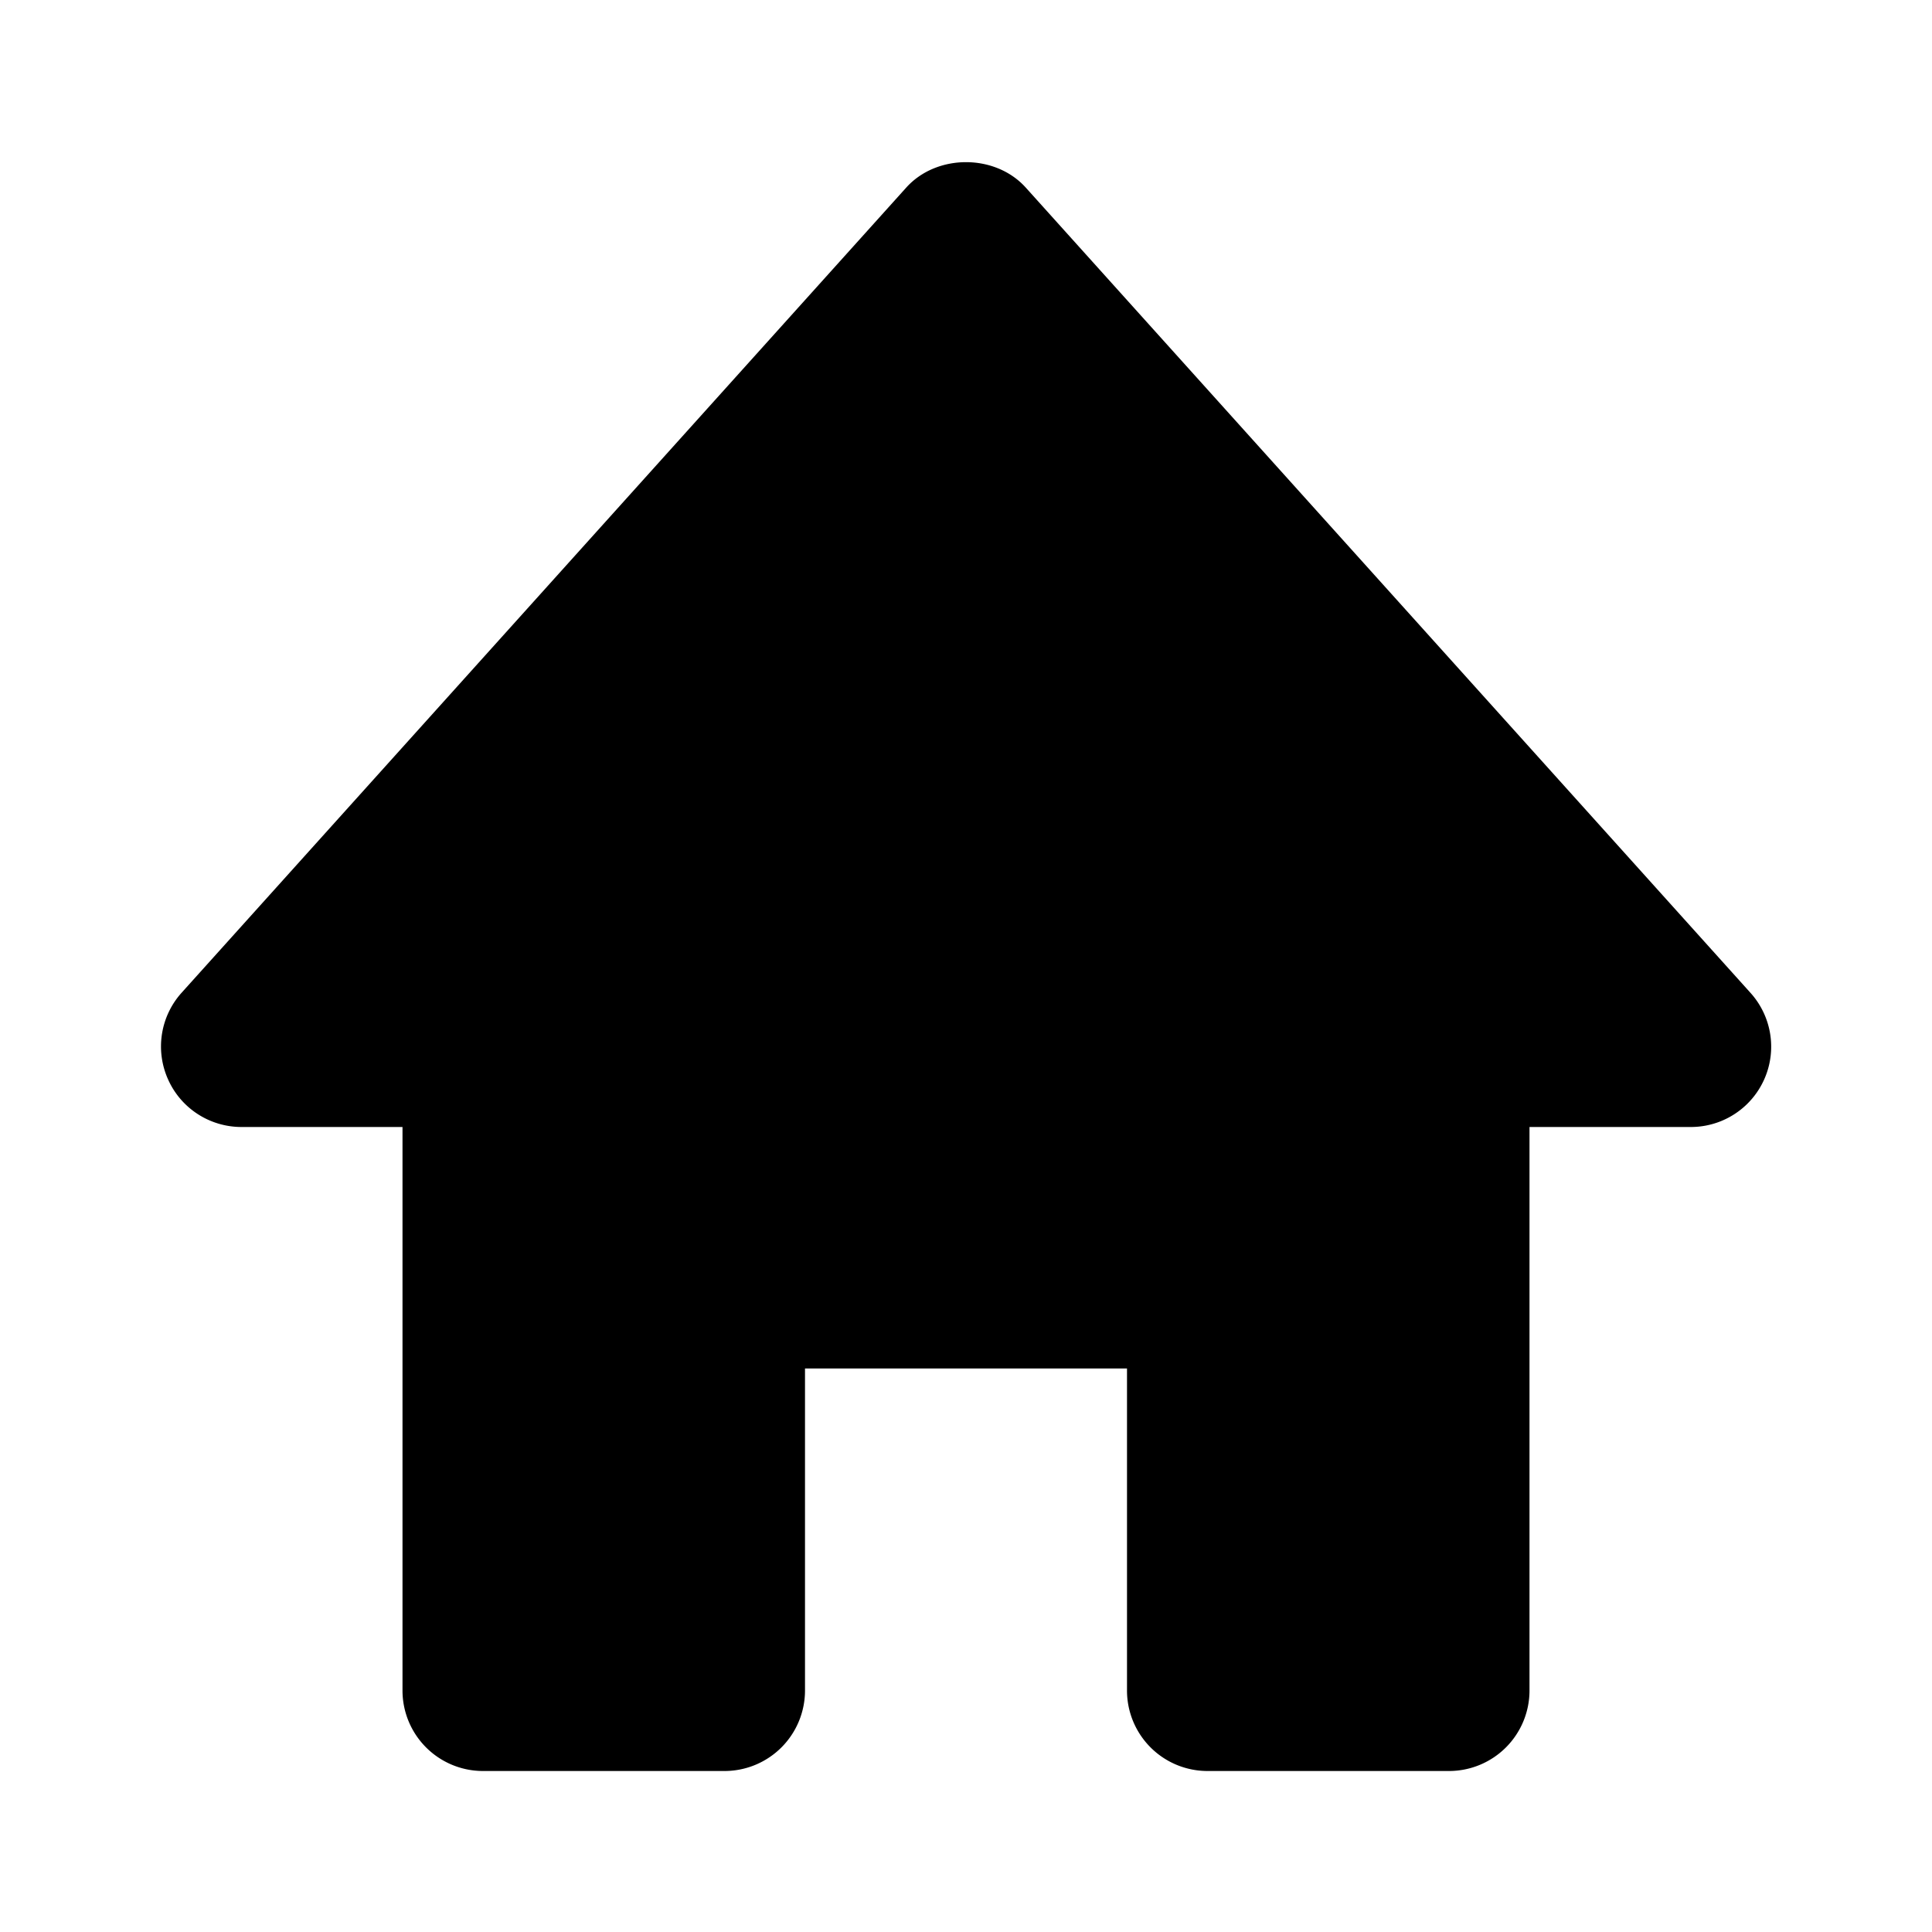<svg xmlns="http://www.w3.org/2000/svg" viewBox="0 0 24 24" width="20" height="20"><path d="M21.743 12.331l-9-10c-.379-.422-1.107-.422-1.486 0l-9 10a.998.998 0 00-.17 1.076c.16.361.518.593.913.593h2v7a1 1 0 001 1h3a1 1 0 001-1v-4h4v4a1 1 0 001 1h3a1 1 0 001-1v-7h2a.998.998 0 00.743-1.669z"/></svg>